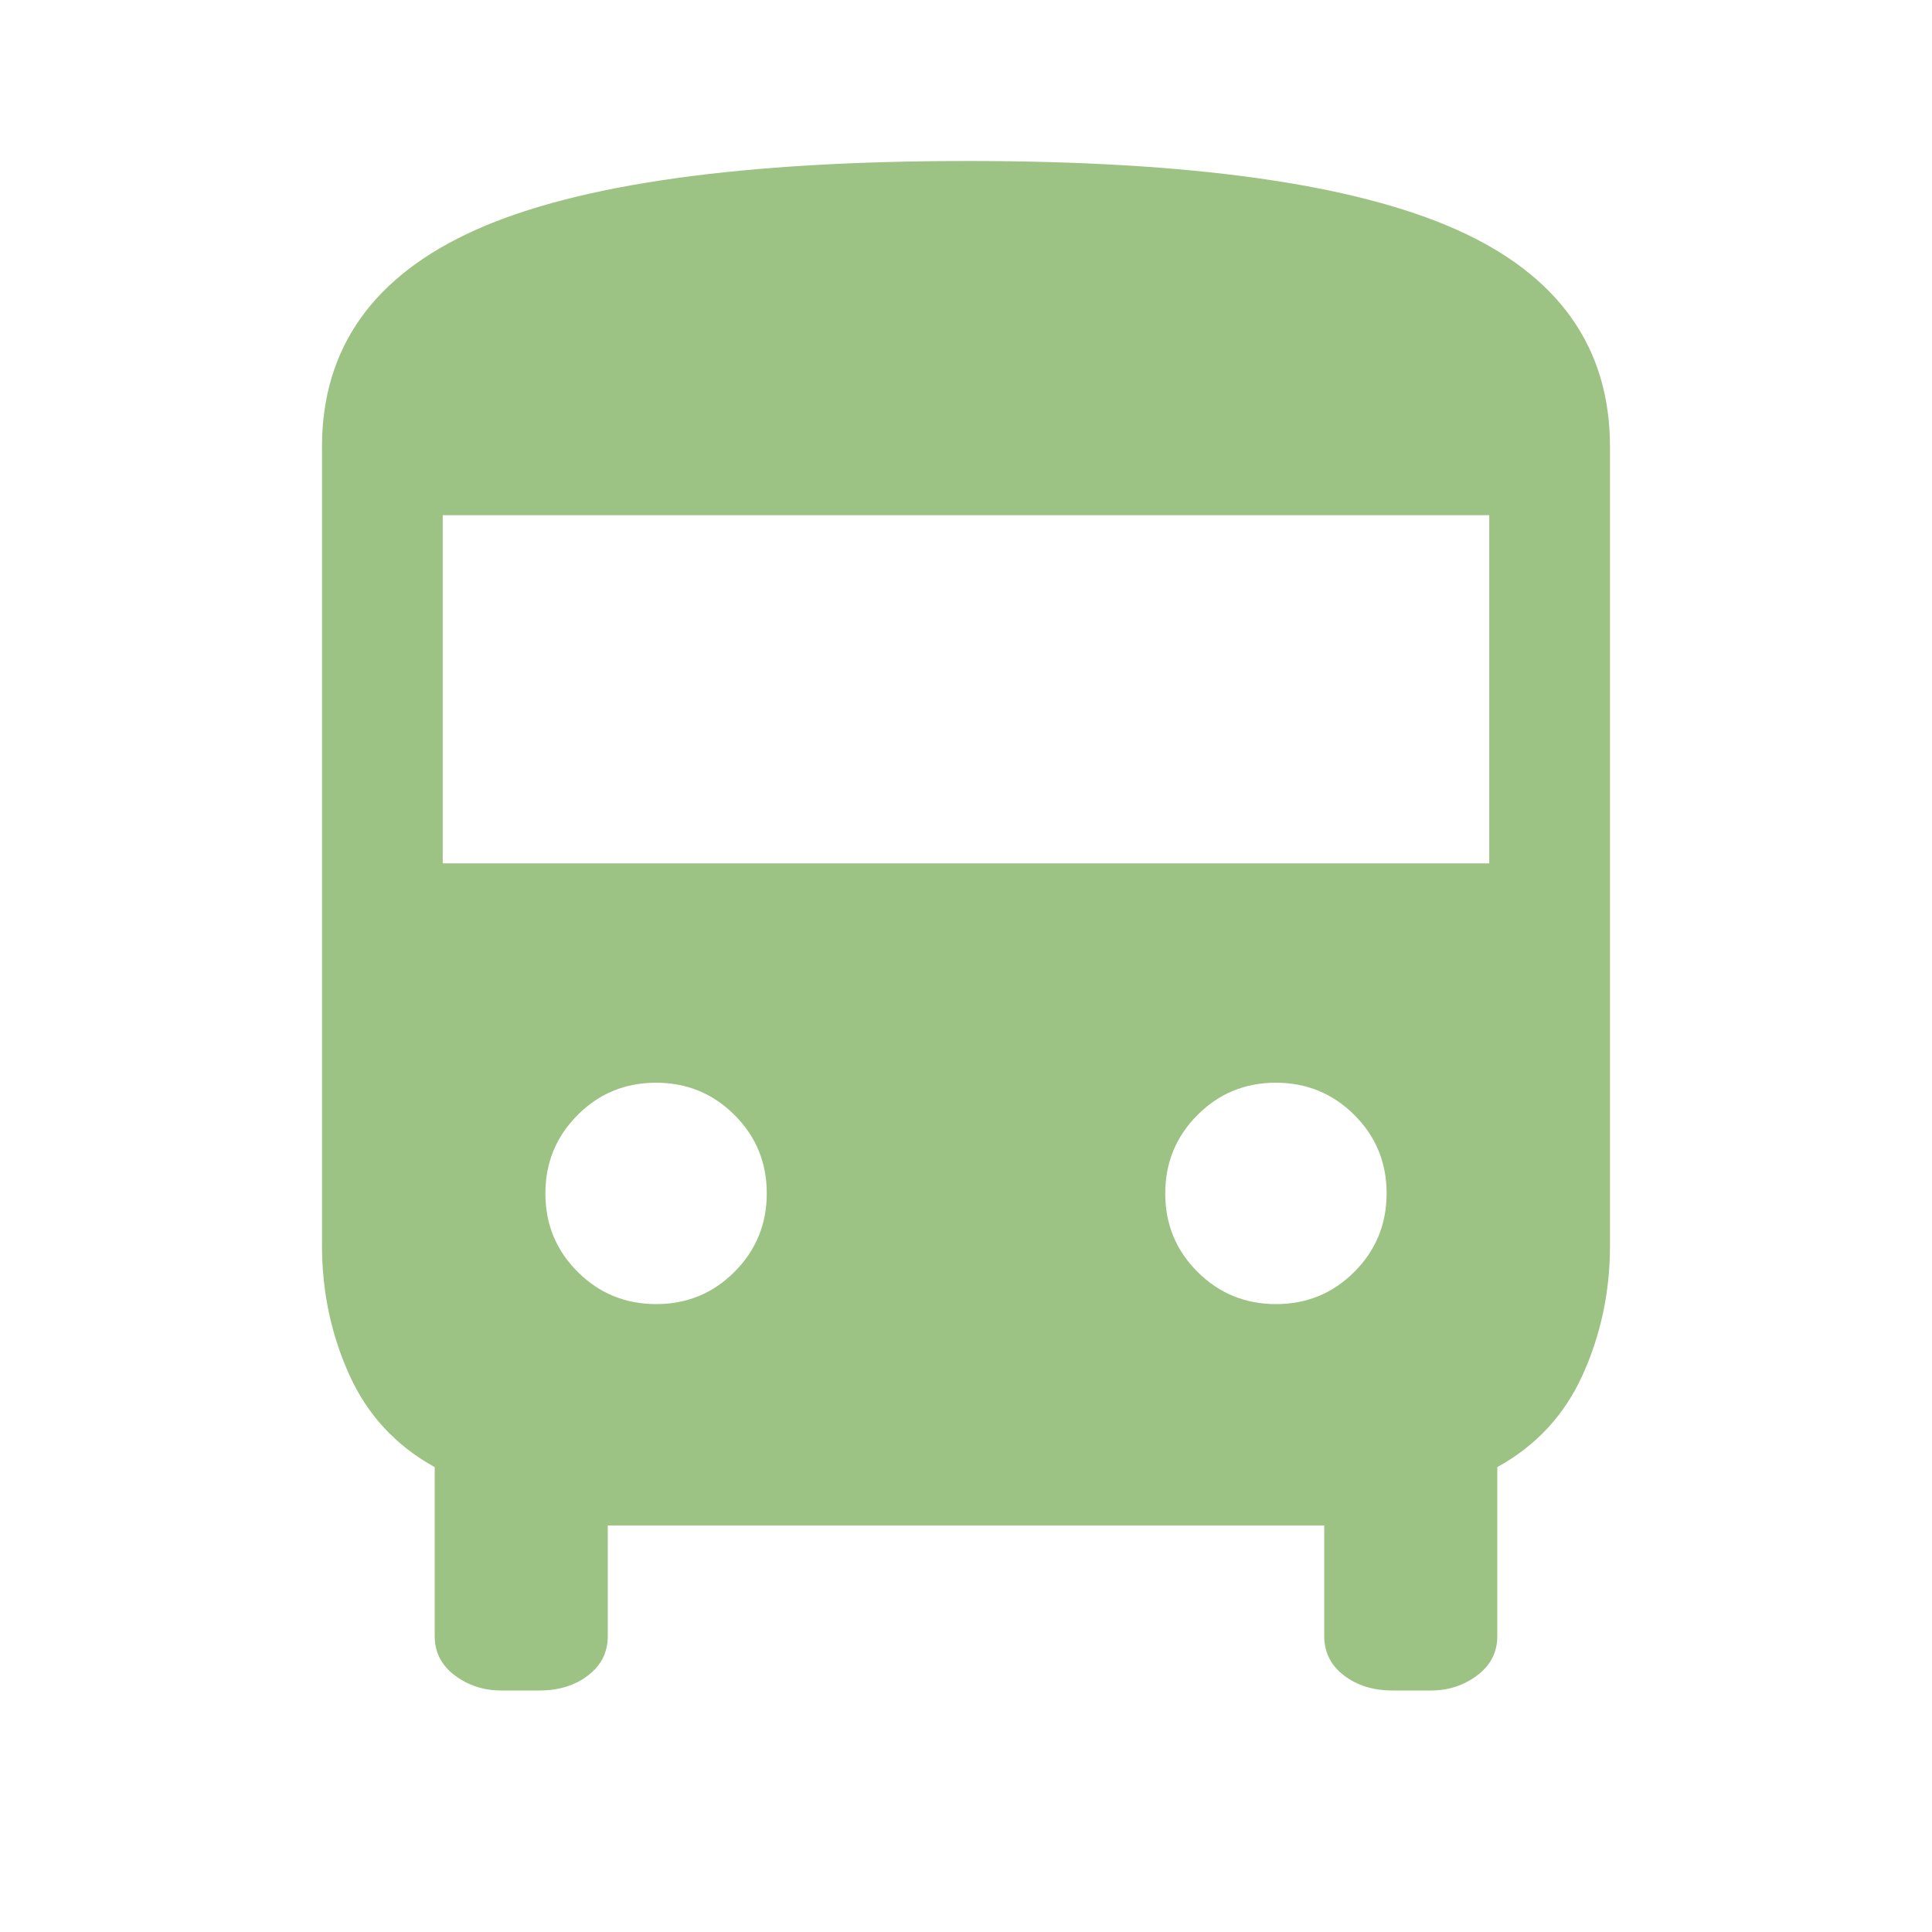 <svg xmlns="http://www.w3.org/2000/svg" height="48px" viewBox="0 -960 960 960" width="48px" fill="#9DC384"><path d="M249-120q-13 0-23-7.5T216-147v-84q-29-16-42.5-46T160-341v-397q0-73.66 76.5-107.83T481-880q166 0 242.5 34T800-738v397q0 34-13.5 64T744-231v84q0 12-10 19.5t-23 7.5h-19q-14.45 0-24.22-7.5Q658-135 658-147v-55H302v55q0 12-9.77 19.5-9.78 7.5-24.23 7.5h-19Zm-29-411h520v-173H220v173Zm106.06 219Q349-312 365-328.06q16-16.06 16-39T364.94-406q-16.06-16-39-16T287-405.94q-16 16.06-16 39T287.06-328q16.06 16 39 16Zm308 0Q657-312 673-328.06q16-16.06 16-39T672.94-406q-16.06-16-39-16T595-405.94q-16 16.06-16 39T595.06-328q16.06 16 39 16Z"/></svg>